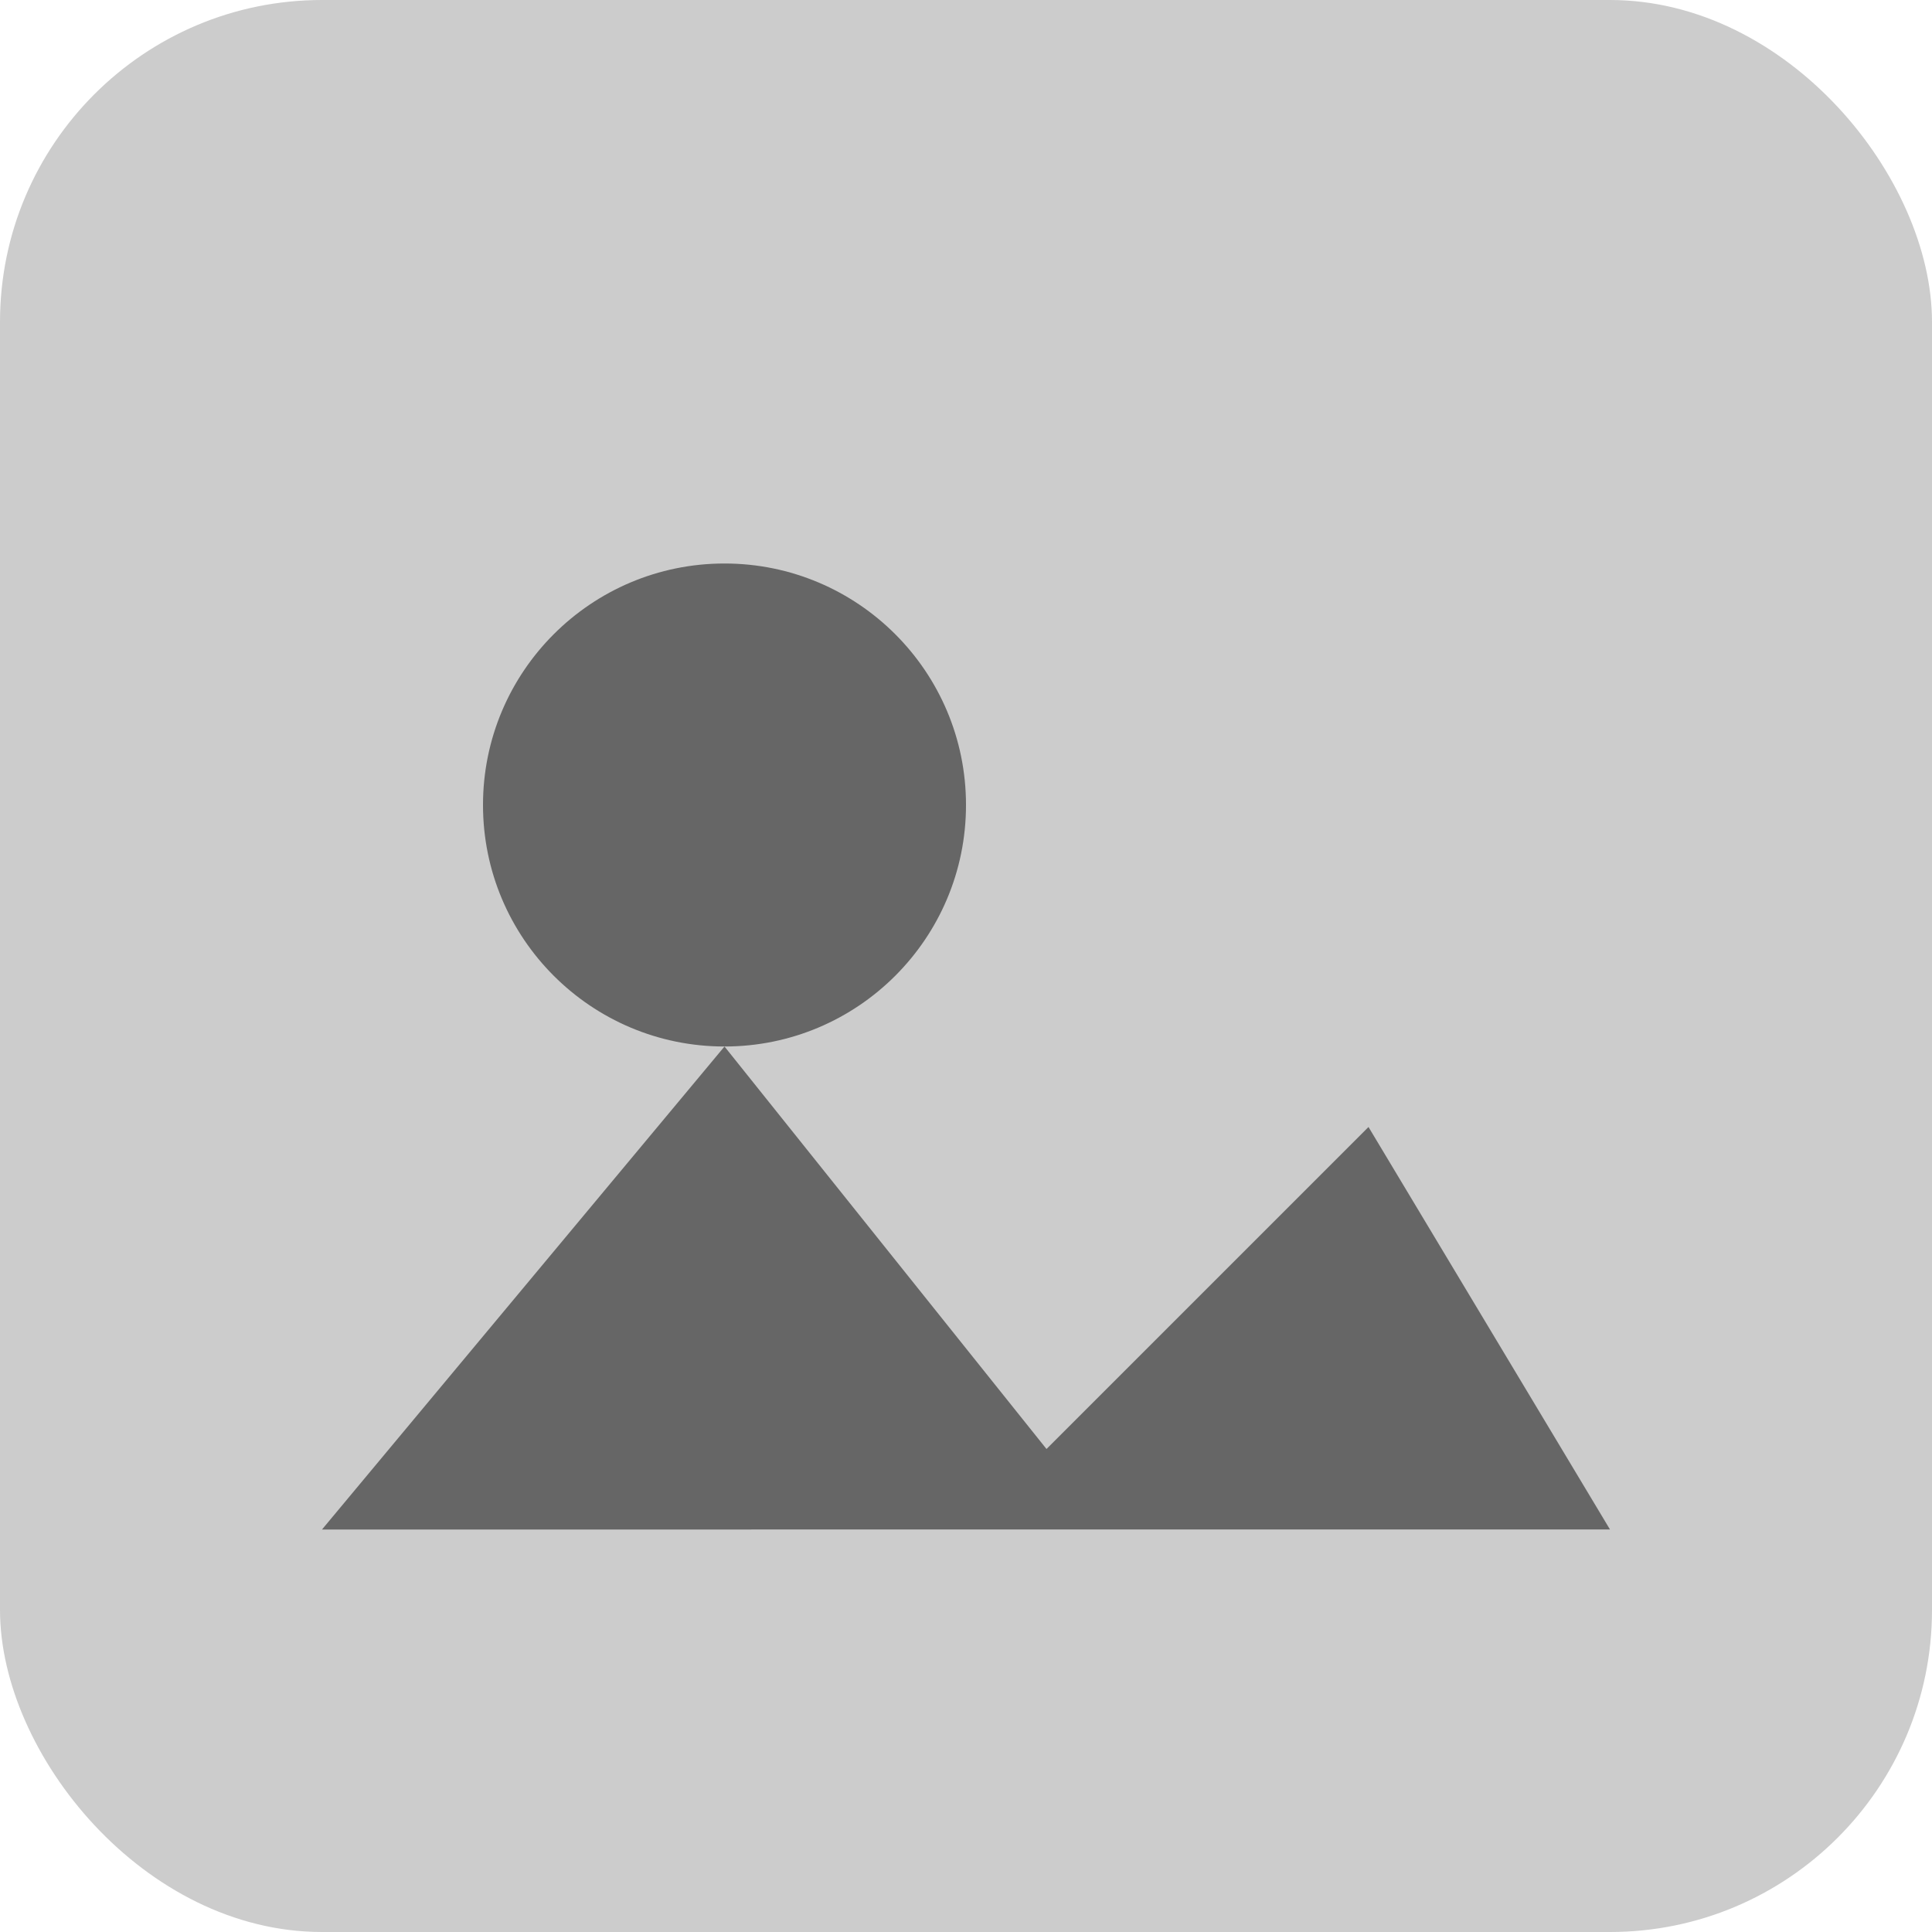 <svg xmlns="http://www.w3.org/2000/svg" width="24" height="24" fill="currentColor" viewBox="0 0 24 24">
  <rect width="24" height="24" rx="4" fill="#ccc"/>
  <circle cx="9" cy="10" r="3" fill="#666"/>
  <path d="M4 19l5-6 4 5 4-4 3 5H4z" fill="#666"/>
</svg>
